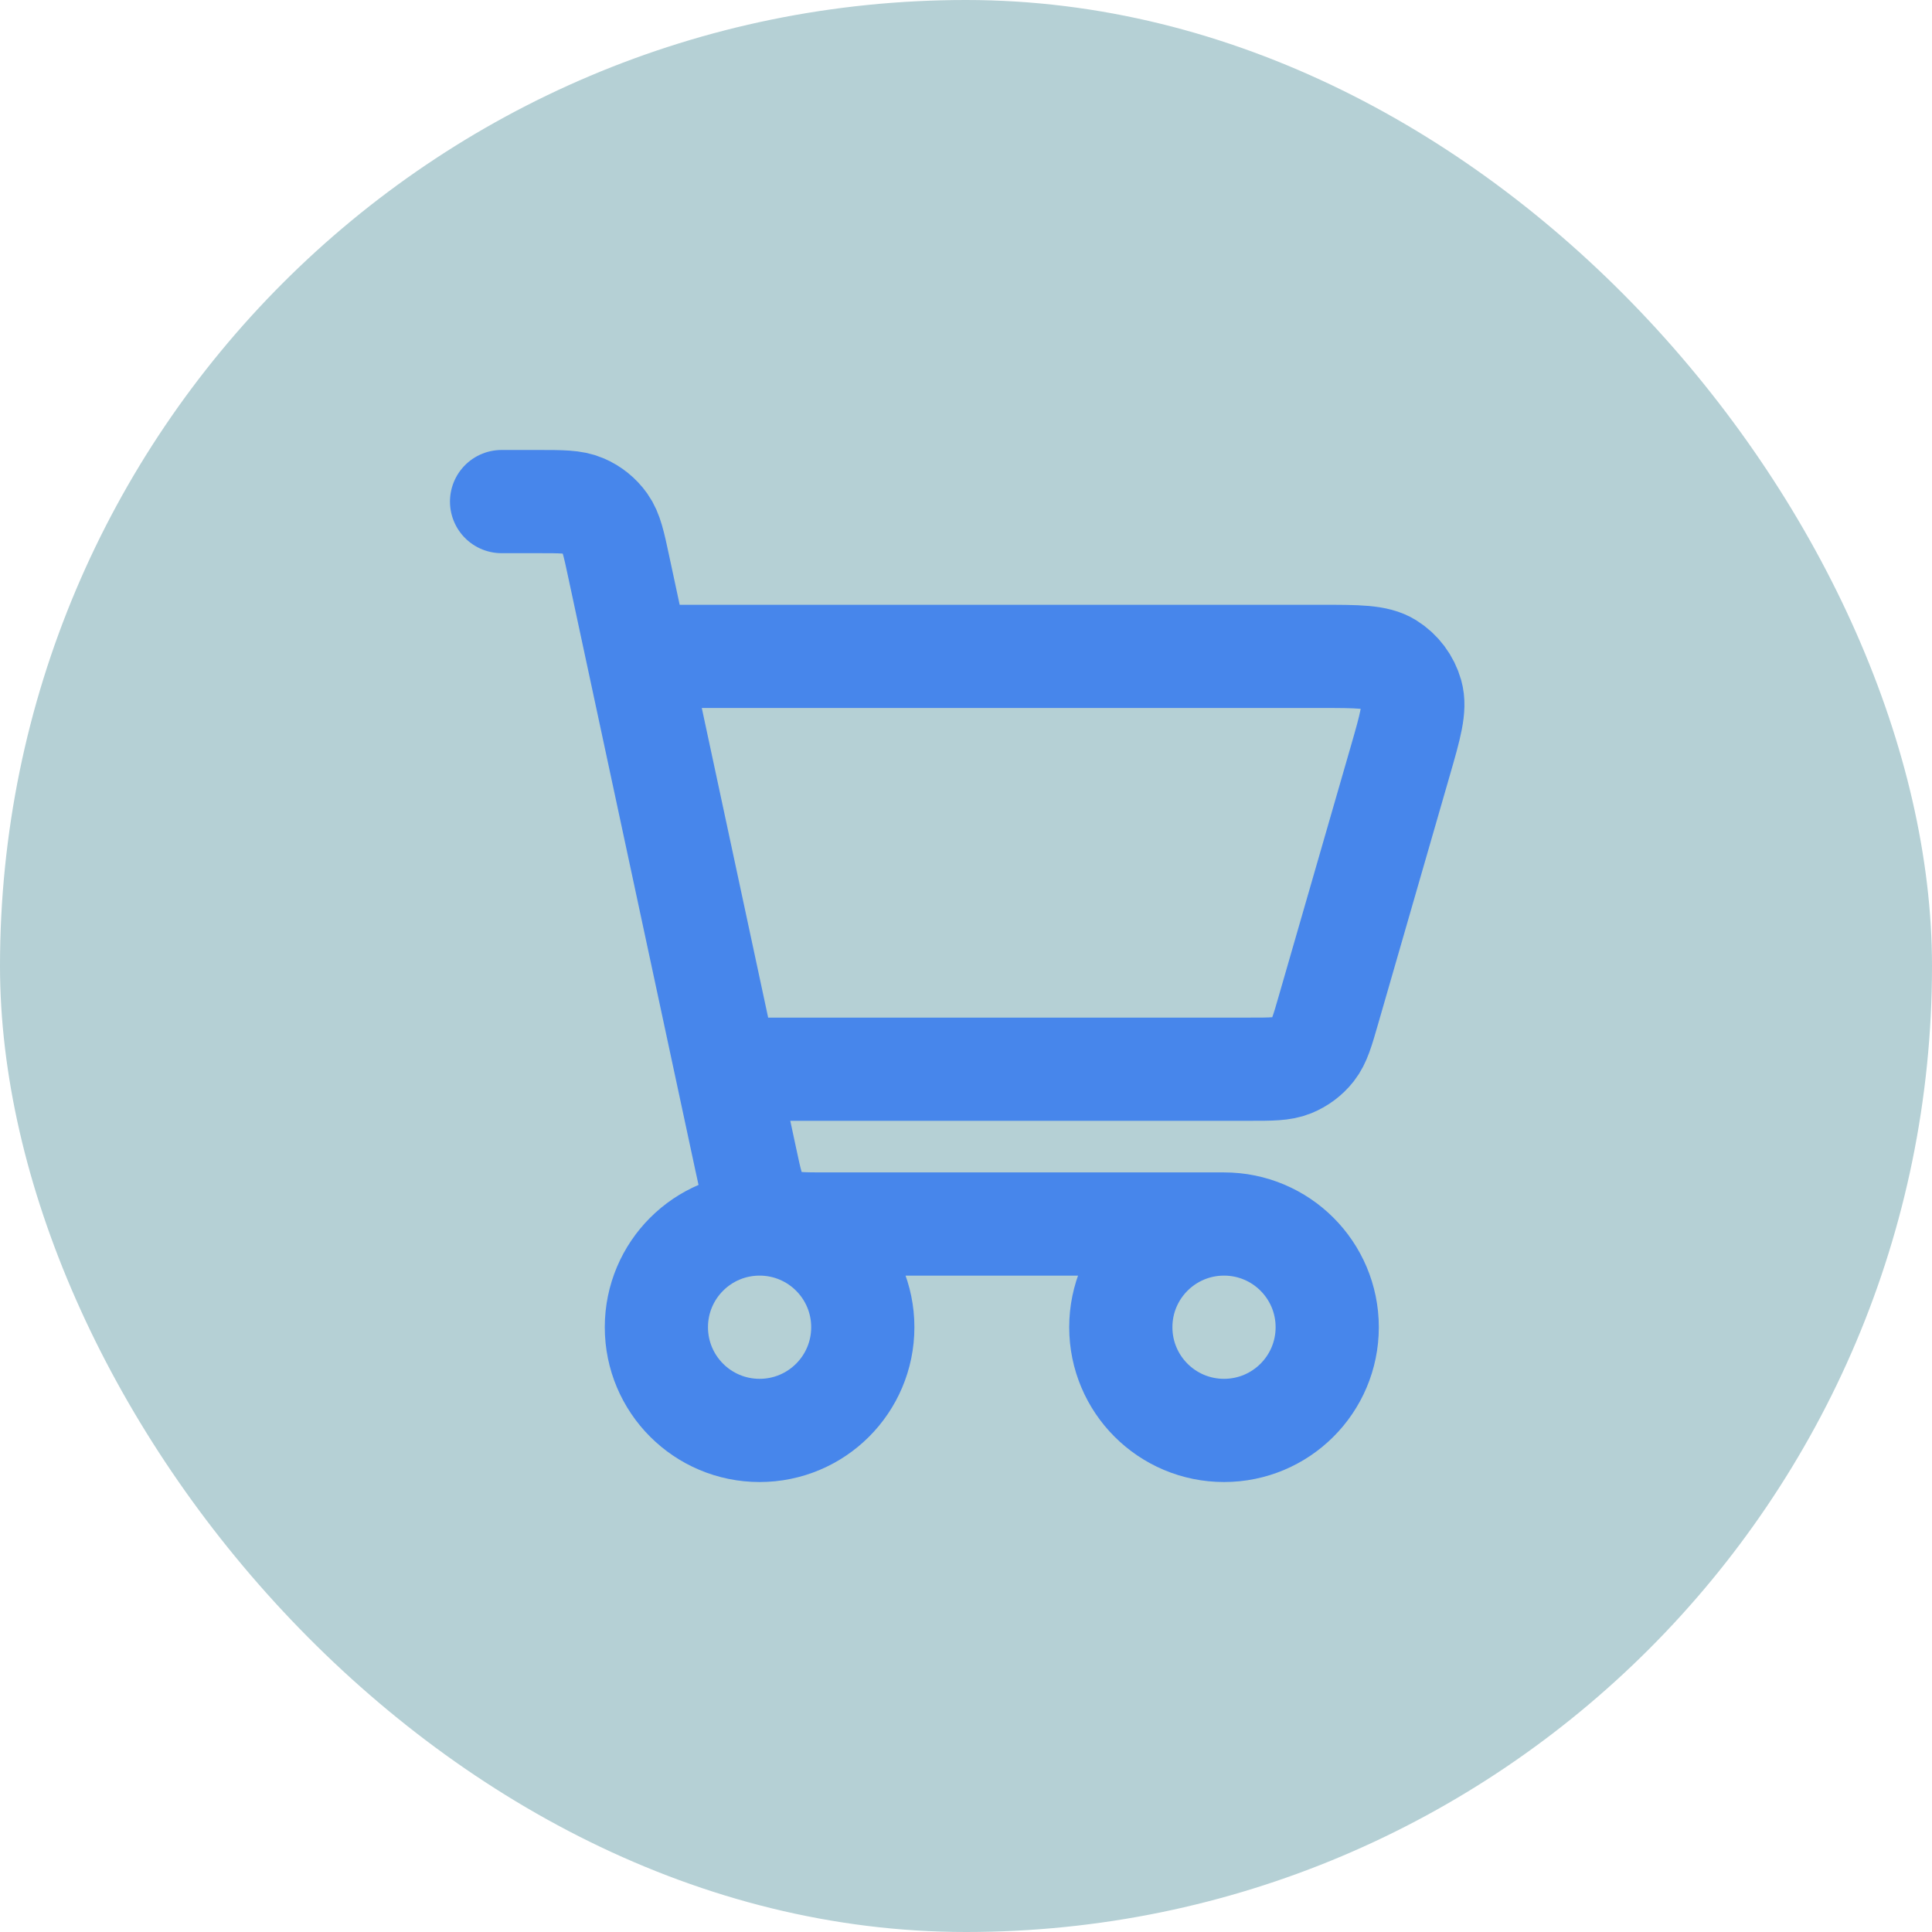 <!DOCTYPE svg PUBLIC "-//W3C//DTD SVG 1.1//EN" "http://www.w3.org/Graphics/SVG/1.1/DTD/svg11.dtd">
<!-- Uploaded to: SVG Repo, www.svgrepo.com, Transformed by: SVG Repo Mixer Tools -->
<svg width="64px" height="64px" viewBox="-6.72 -6.72 37.44 37.44" fill="none" xmlns="http://www.w3.org/2000/svg">
<g id="SVGRepo_bgCarrier" stroke-width="0">
<rect x="-6.72" y="-6.72" width="37.44" height="37.44" rx="18.72" fill="#b5d0d5" strokewidth="0"/>
</g>
<g id="SVGRepo_tracerCarrier" stroke-linecap="round" stroke-linejoin="round"/>
<g id="SVGRepo_iconCarrier"> <g id="Interface / Shopping_Cart_01"> <path id="Vector" d="M17 17C15.895 17 15 17.895 15 19C15 20.105 15.895 21 17 21C18.105 21 19 20.105 19 19C19 17.895 18.105 17 17 17ZM17 17H9.294C8.833 17 8.602 17 8.412 16.918C8.245 16.846 8.099 16.729 7.994 16.581C7.875 16.414 7.827 16.191 7.733 15.751L5.271 4.265C5.175 3.814 5.126 3.588 5.006 3.42C4.9 3.271 4.755 3.154 4.587 3.082C4.397 3 4.168 3 3.707 3H3M6 6H18.873C19.595 6 19.956 6 20.198 6.15C20.41 6.282 20.565 6.489 20.633 6.729C20.71 7.003 20.611 7.35 20.411 8.043L19.026 12.844C18.907 13.258 18.847 13.465 18.726 13.619C18.619 13.755 18.477 13.861 18.317 13.926C18.136 14 17.921 14 17.492 14H7.73M8 21C6.895 21 6 20.105 6 19C6 17.895 6.895 17 8 17C9.105 17 10 17.895 10 19C10 20.105 9.105 21 8 21Z" stroke="#4786eb" stroke-width="2" stroke-linecap="round" stroke-linejoin="round"/> </g> </g>
</svg>